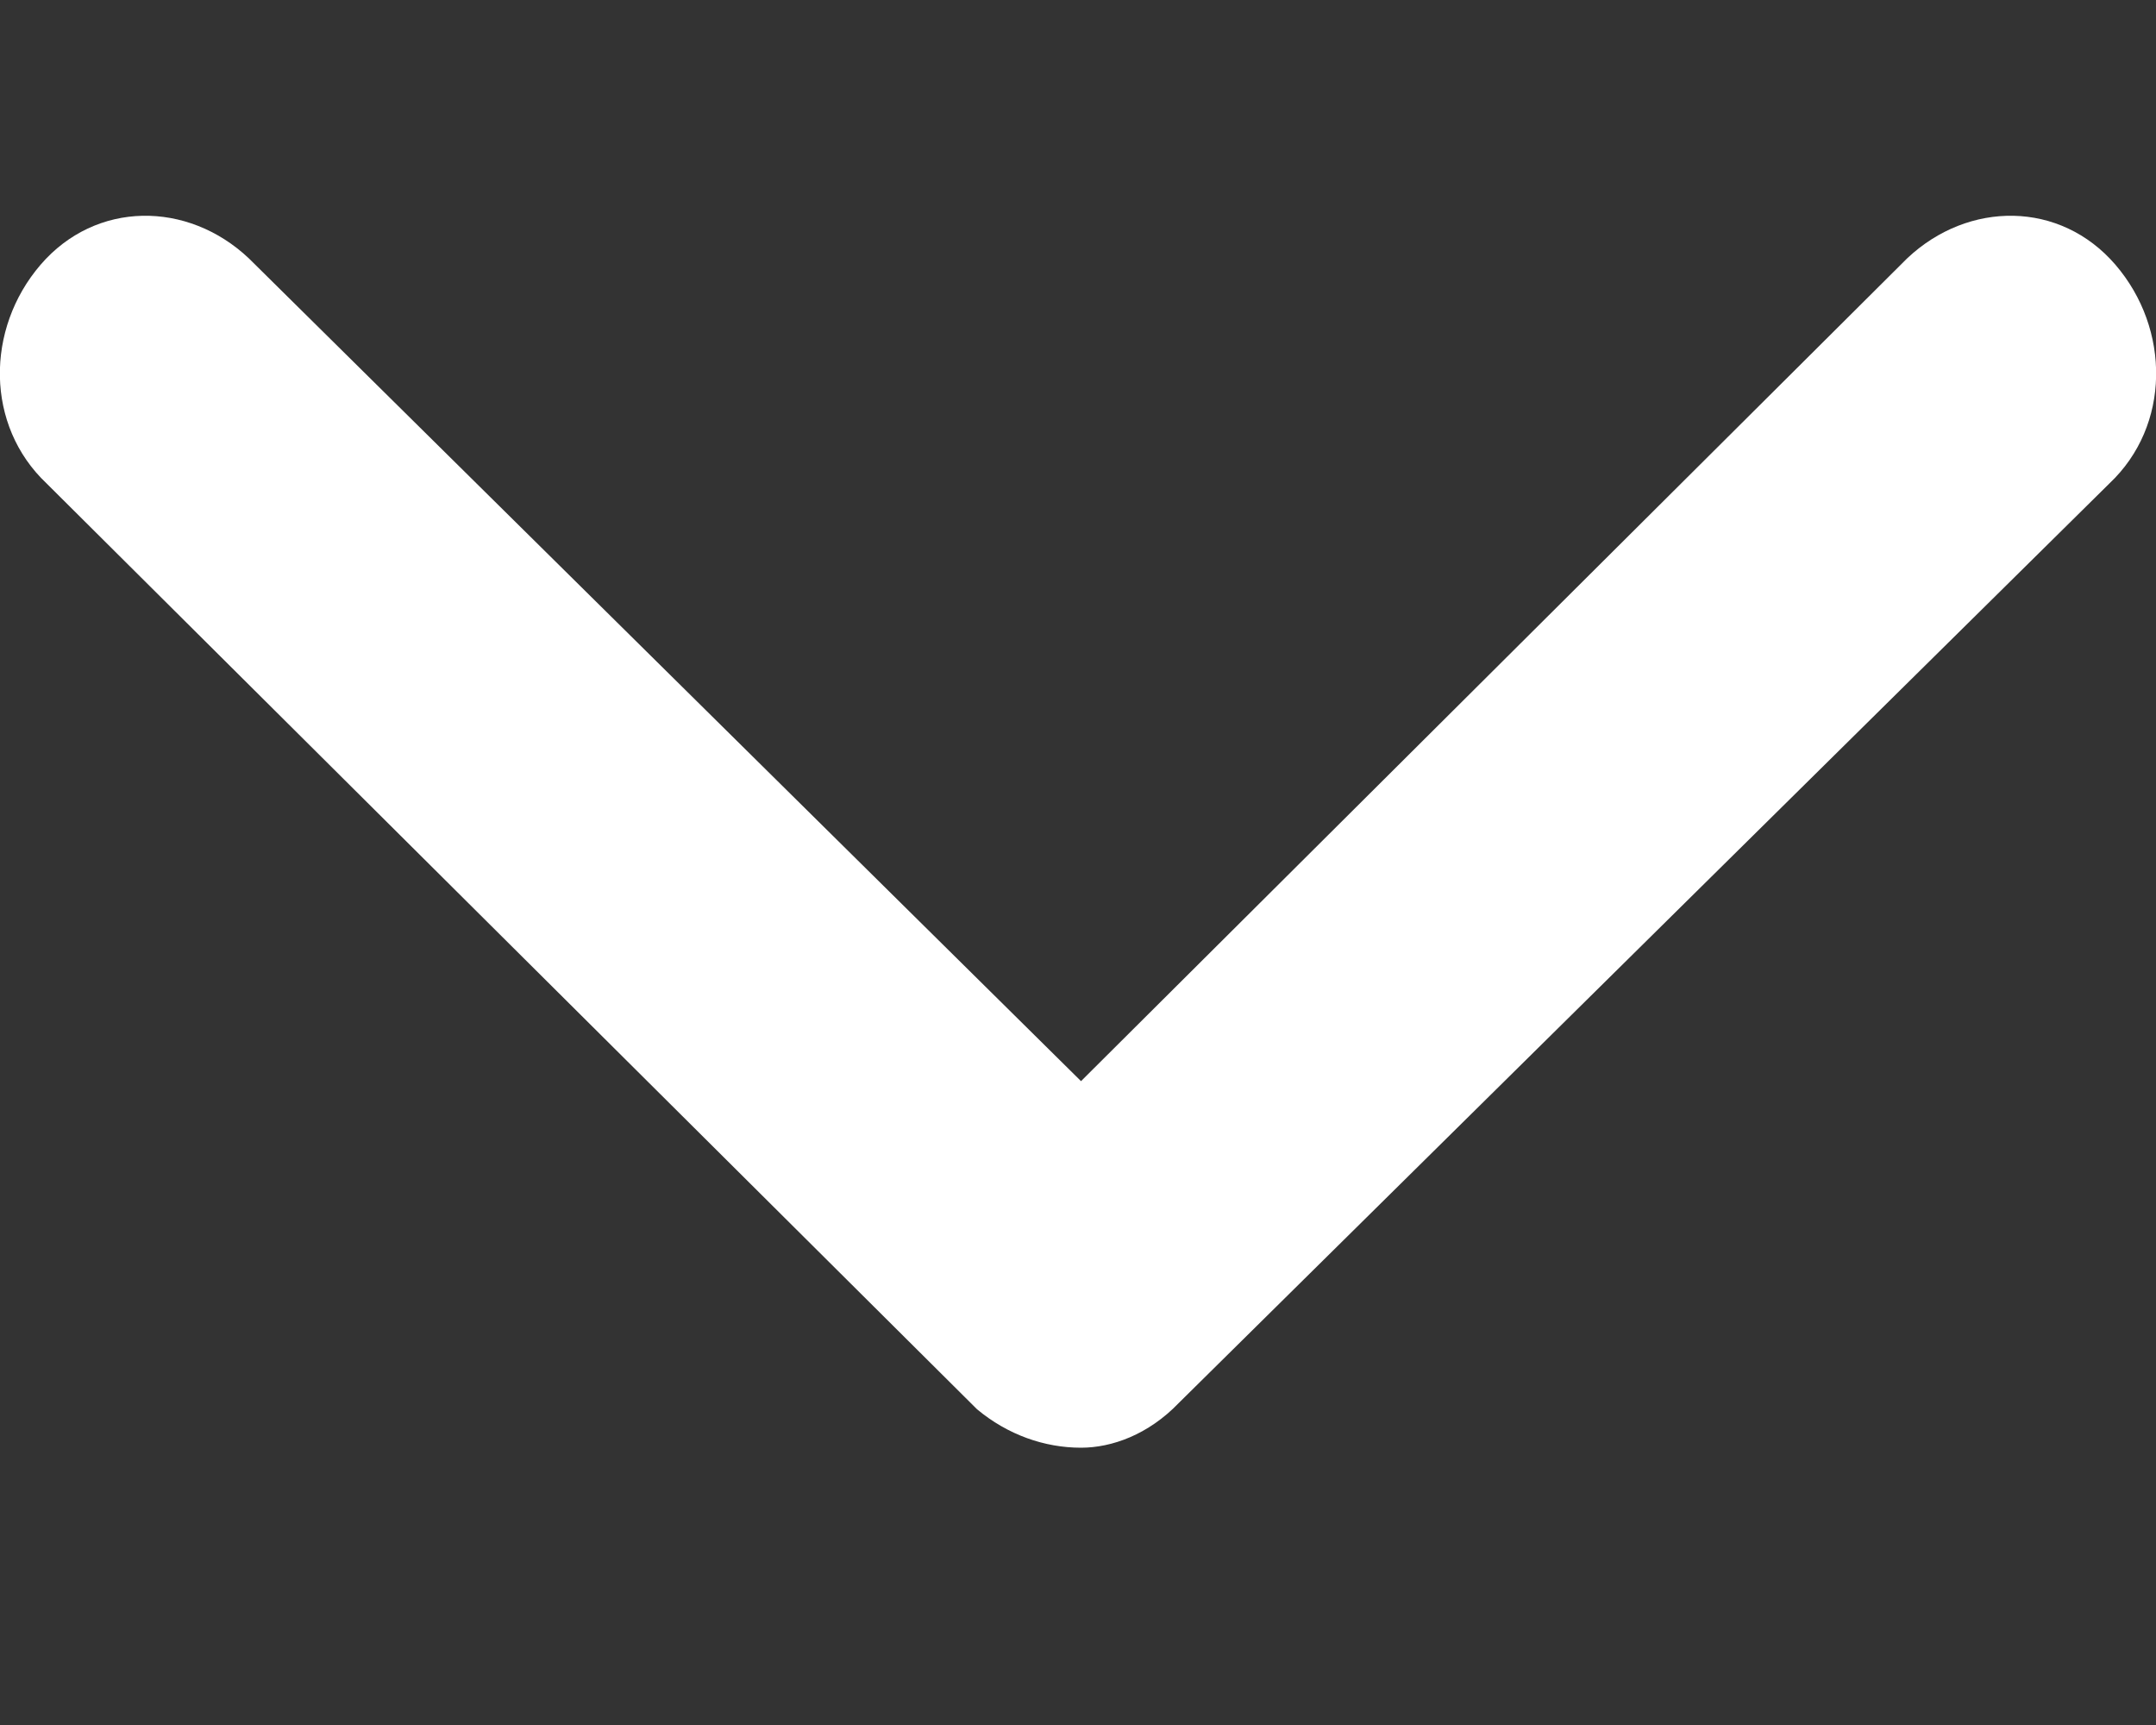 <svg width="5" height="4" viewBox="0 0 5 4" fill="none" xmlns="http://www.w3.org/2000/svg">
<rect x="0" y="0" width="5" height="4" fill="#333333" stroke="none"/>
<path d="M4.892 1.121L2.734 3.253C2.663 3.327 2.578 3.357 2.507 3.357C2.422 3.357 2.337 3.327 2.266 3.268L0.108 1.121C-0.034 0.987 -0.034 0.763 0.094 0.614C0.222 0.465 0.435 0.465 0.577 0.599L2.507 2.507L4.423 0.599C4.565 0.465 4.778 0.465 4.906 0.614C5.034 0.763 5.034 0.987 4.892 1.121Z" fill="white"/>
</svg>
